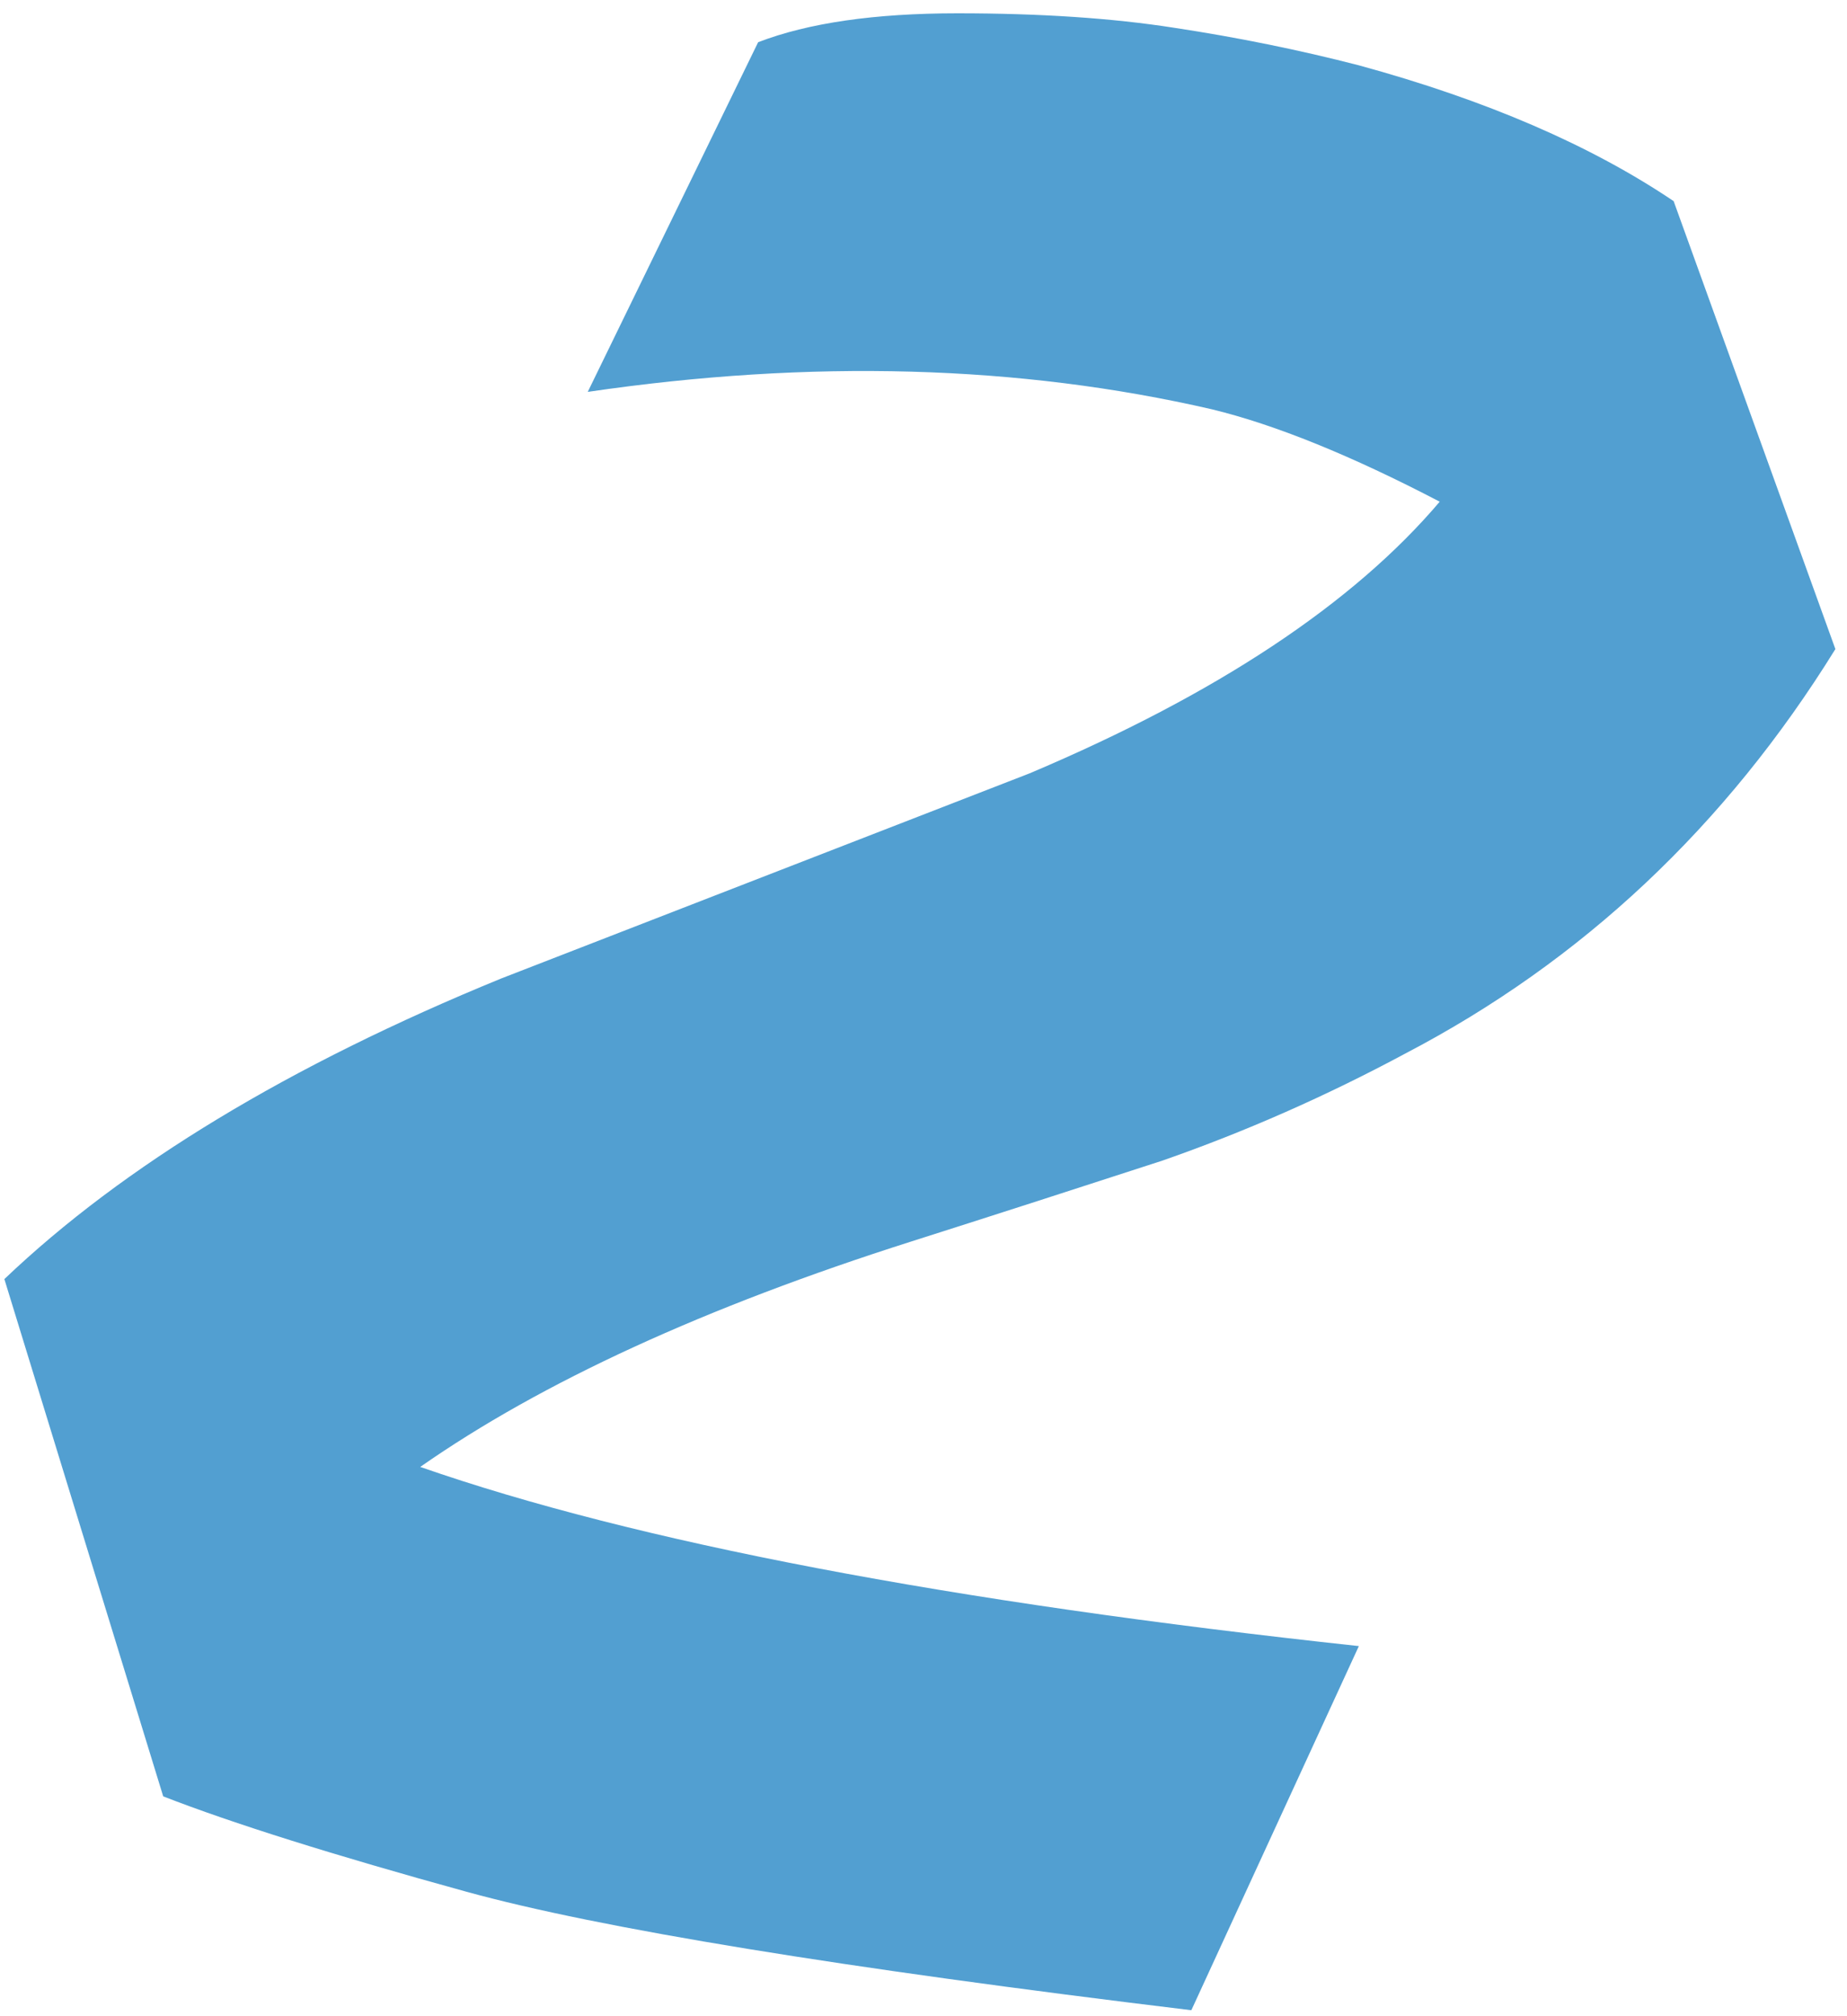 <svg width="110" height="120" viewBox="0 0 110 120" fill="none" xmlns="http://www.w3.org/2000/svg">
<path d="M25.028 87.308C37.871 91.78 56.504 95.335 80.928 97.972L70.952 119.644C50.083 117.121 35.692 114.771 27.78 112.592C19.868 110.413 13.848 108.521 9.72 106.916L0.26 76.128C7.369 69.363 17.231 63.4 29.844 58.24L61.32 46.028C72.443 41.327 80.584 35.937 85.744 29.86C80.469 27.108 75.94 25.273 72.156 24.356C60.689 21.719 48.305 21.375 35.004 23.324L45.152 2.512C48.133 1.365 52.089 0.792 57.02 0.792C61.951 0.792 66.251 1.079 69.92 1.652C73.704 2.225 77.373 2.971 80.928 3.888C88.496 5.952 94.745 8.647 99.676 11.972L109.308 38.632C102.772 49.181 94.229 57.208 83.68 62.712C78.979 65.235 74.163 67.356 69.232 69.076C64.301 70.681 59.313 72.287 54.268 73.892C41.999 77.791 32.252 82.263 25.028 87.308Z" fill="#529FD1"/>
</svg>
